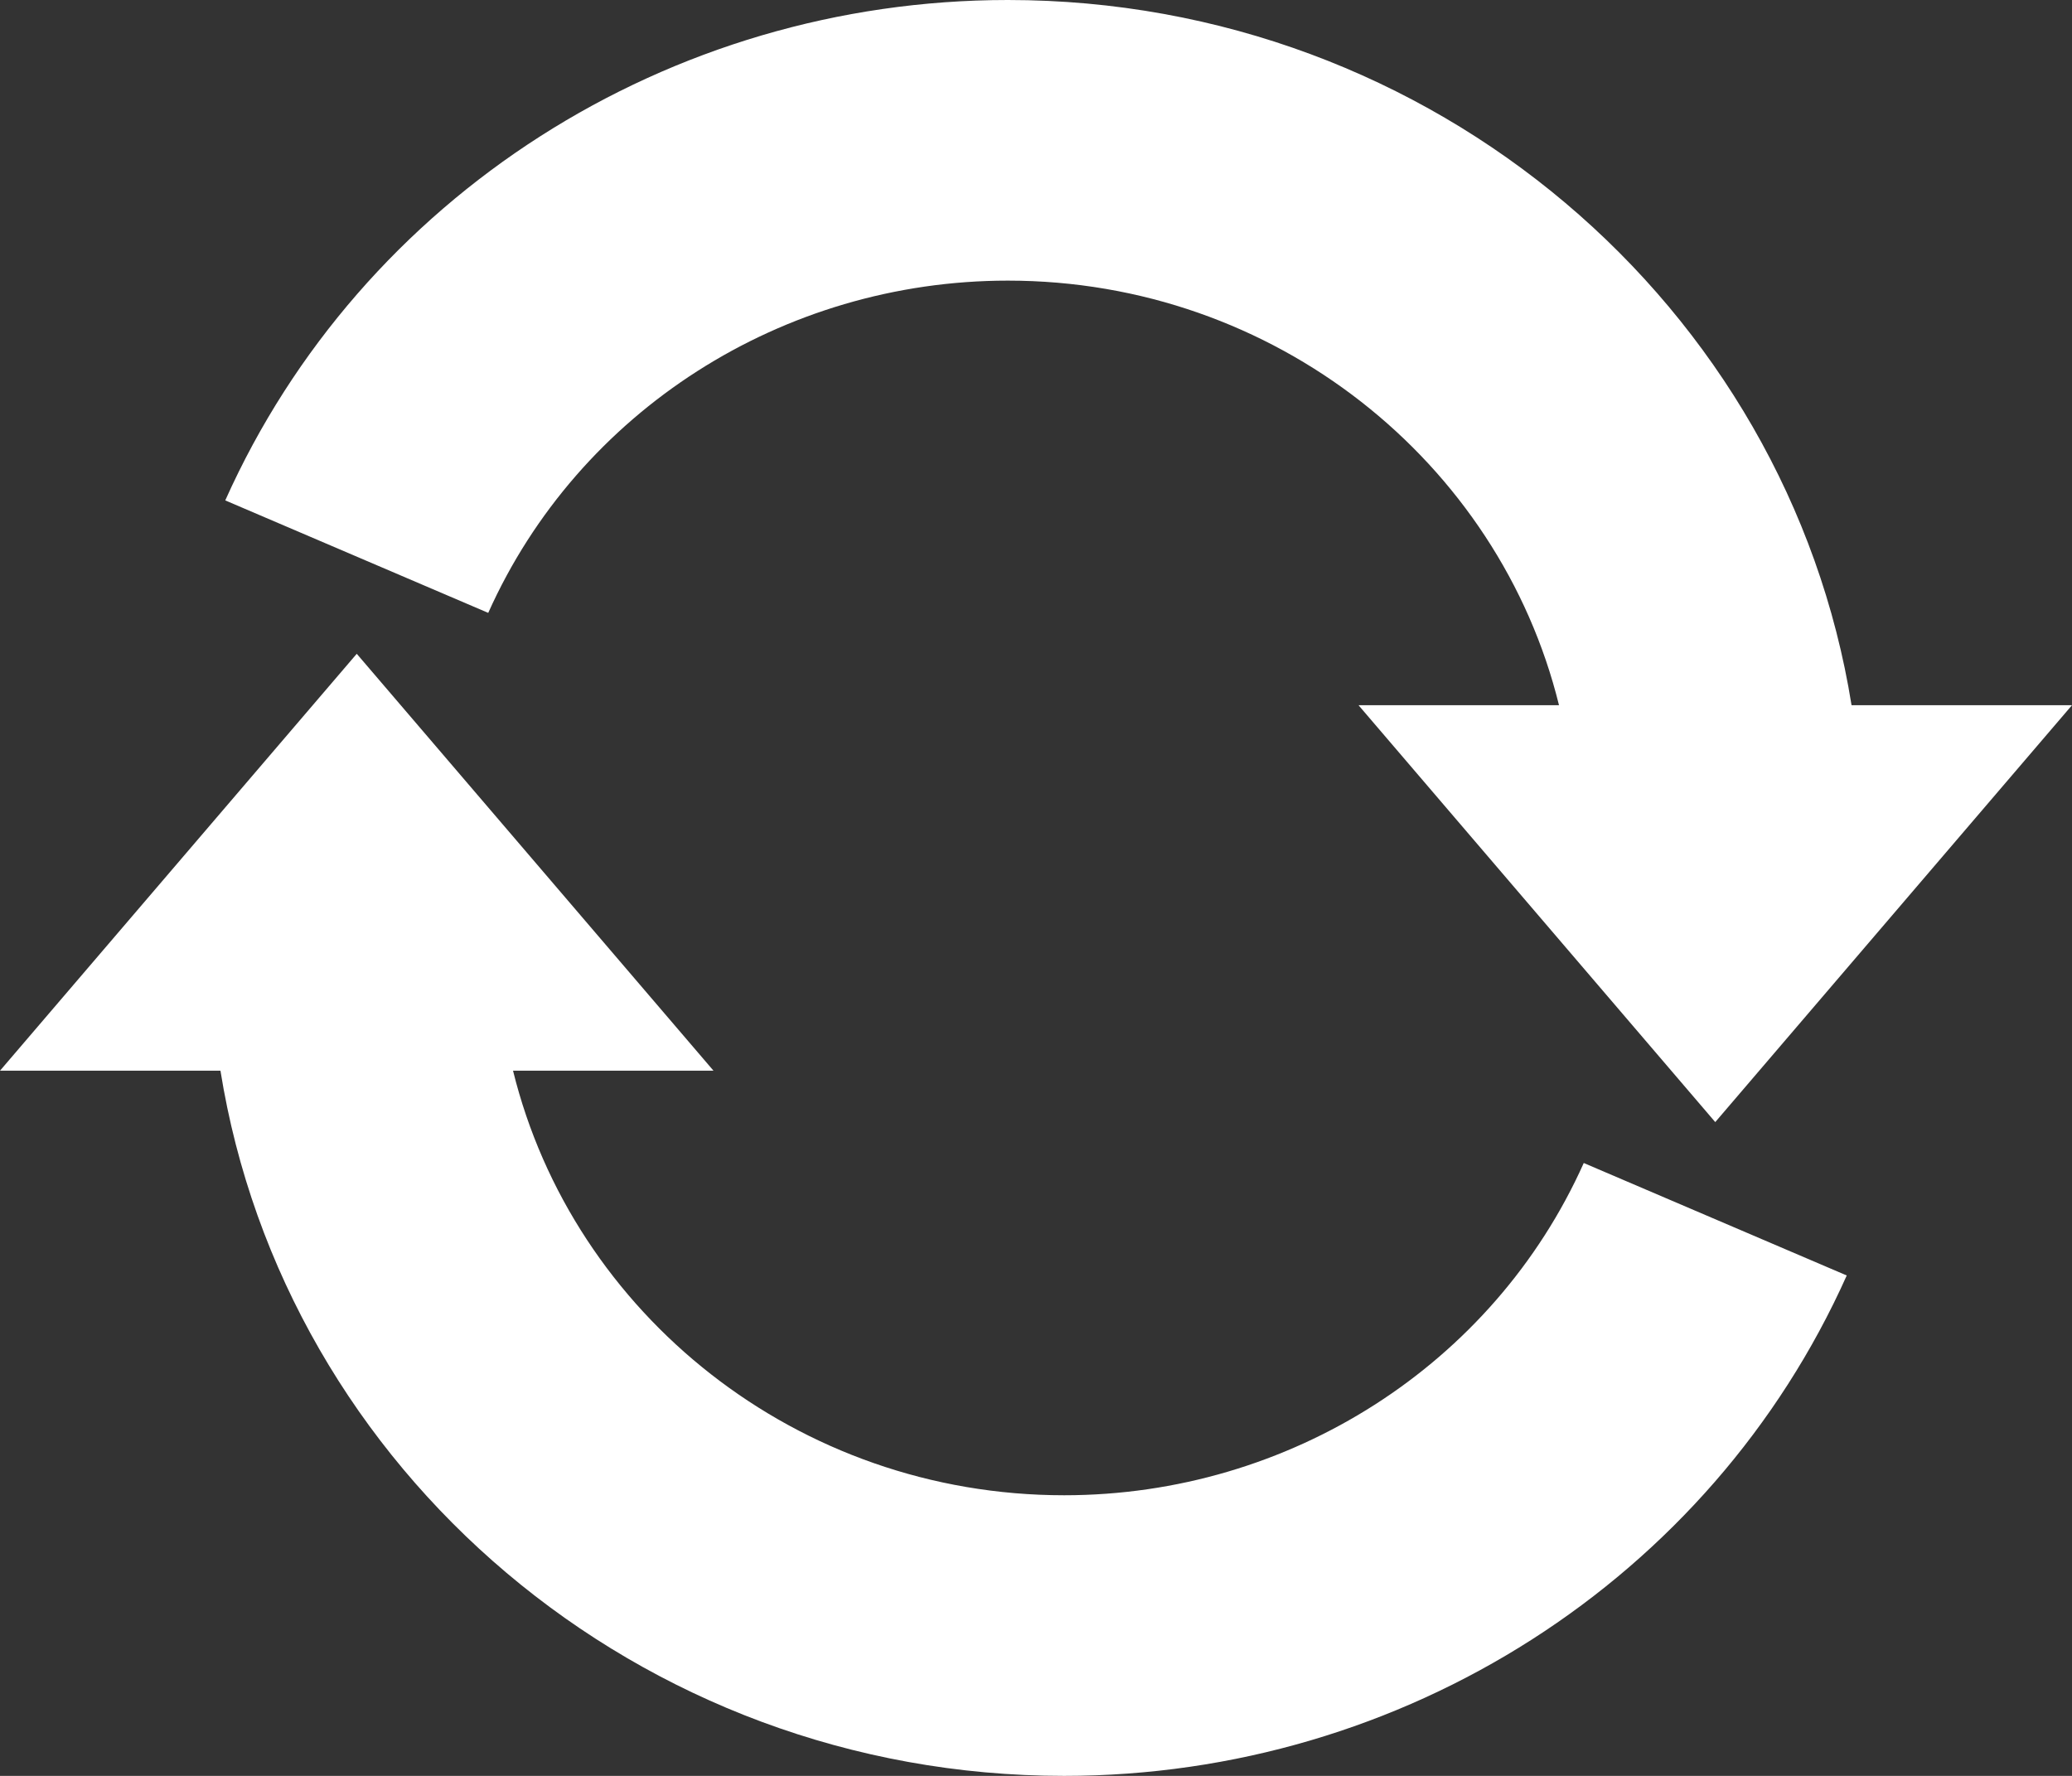 <?xml version="1.0" encoding="UTF-8"?>
<svg width="63px" height="54px" viewBox="0 0 63 54" version="1.1" xmlns="http://www.w3.org/2000/svg" xmlns:xlink="http://www.w3.org/1999/xlink">
    <rect x="0" y="0" width="63" height="54" fill="#333333" stroke="none"/>
    <!-- Generator: Sketch 44.1 (41455) - http://www.bohemiancoding.com/sketch -->
    <title>reload</title>
    <desc>Created with Sketch.</desc>
    <defs></defs>
    <g id="Page-1" stroke="none" stroke-width="1" fill="none" fill-rule="evenodd">
        <g id="reload" fill-rule="nonzero" fill="#FFFFFF">
            <path d="M56.297,21.443 L63,21.443 L52.153,34.12 L41.306,21.443 L47.402,21.443 C45.581,14.047 38.761,8.533 30.646,8.533 C23.794,8.533 17.592,12.499 14.845,18.636 L6.849,15.216 C10.987,5.973 20.327,0 30.646,0 C43.591,-1.73224866e-15 54.354,9.311 56.297,21.443 Z M32.354,54 C42.673,54 52.013,48.027 56.151,38.784 L48.155,35.364 C45.408,41.501 39.206,45.467 32.355,45.467 C24.239,45.467 17.419,39.953 15.599,32.557 L21.694,32.557 L10.847,19.88 L0,32.557 L6.703,32.557 C8.646,44.689 19.408,54 32.354,54 Z" id="Shape"></path>
        </g>
    </g>
</svg>
